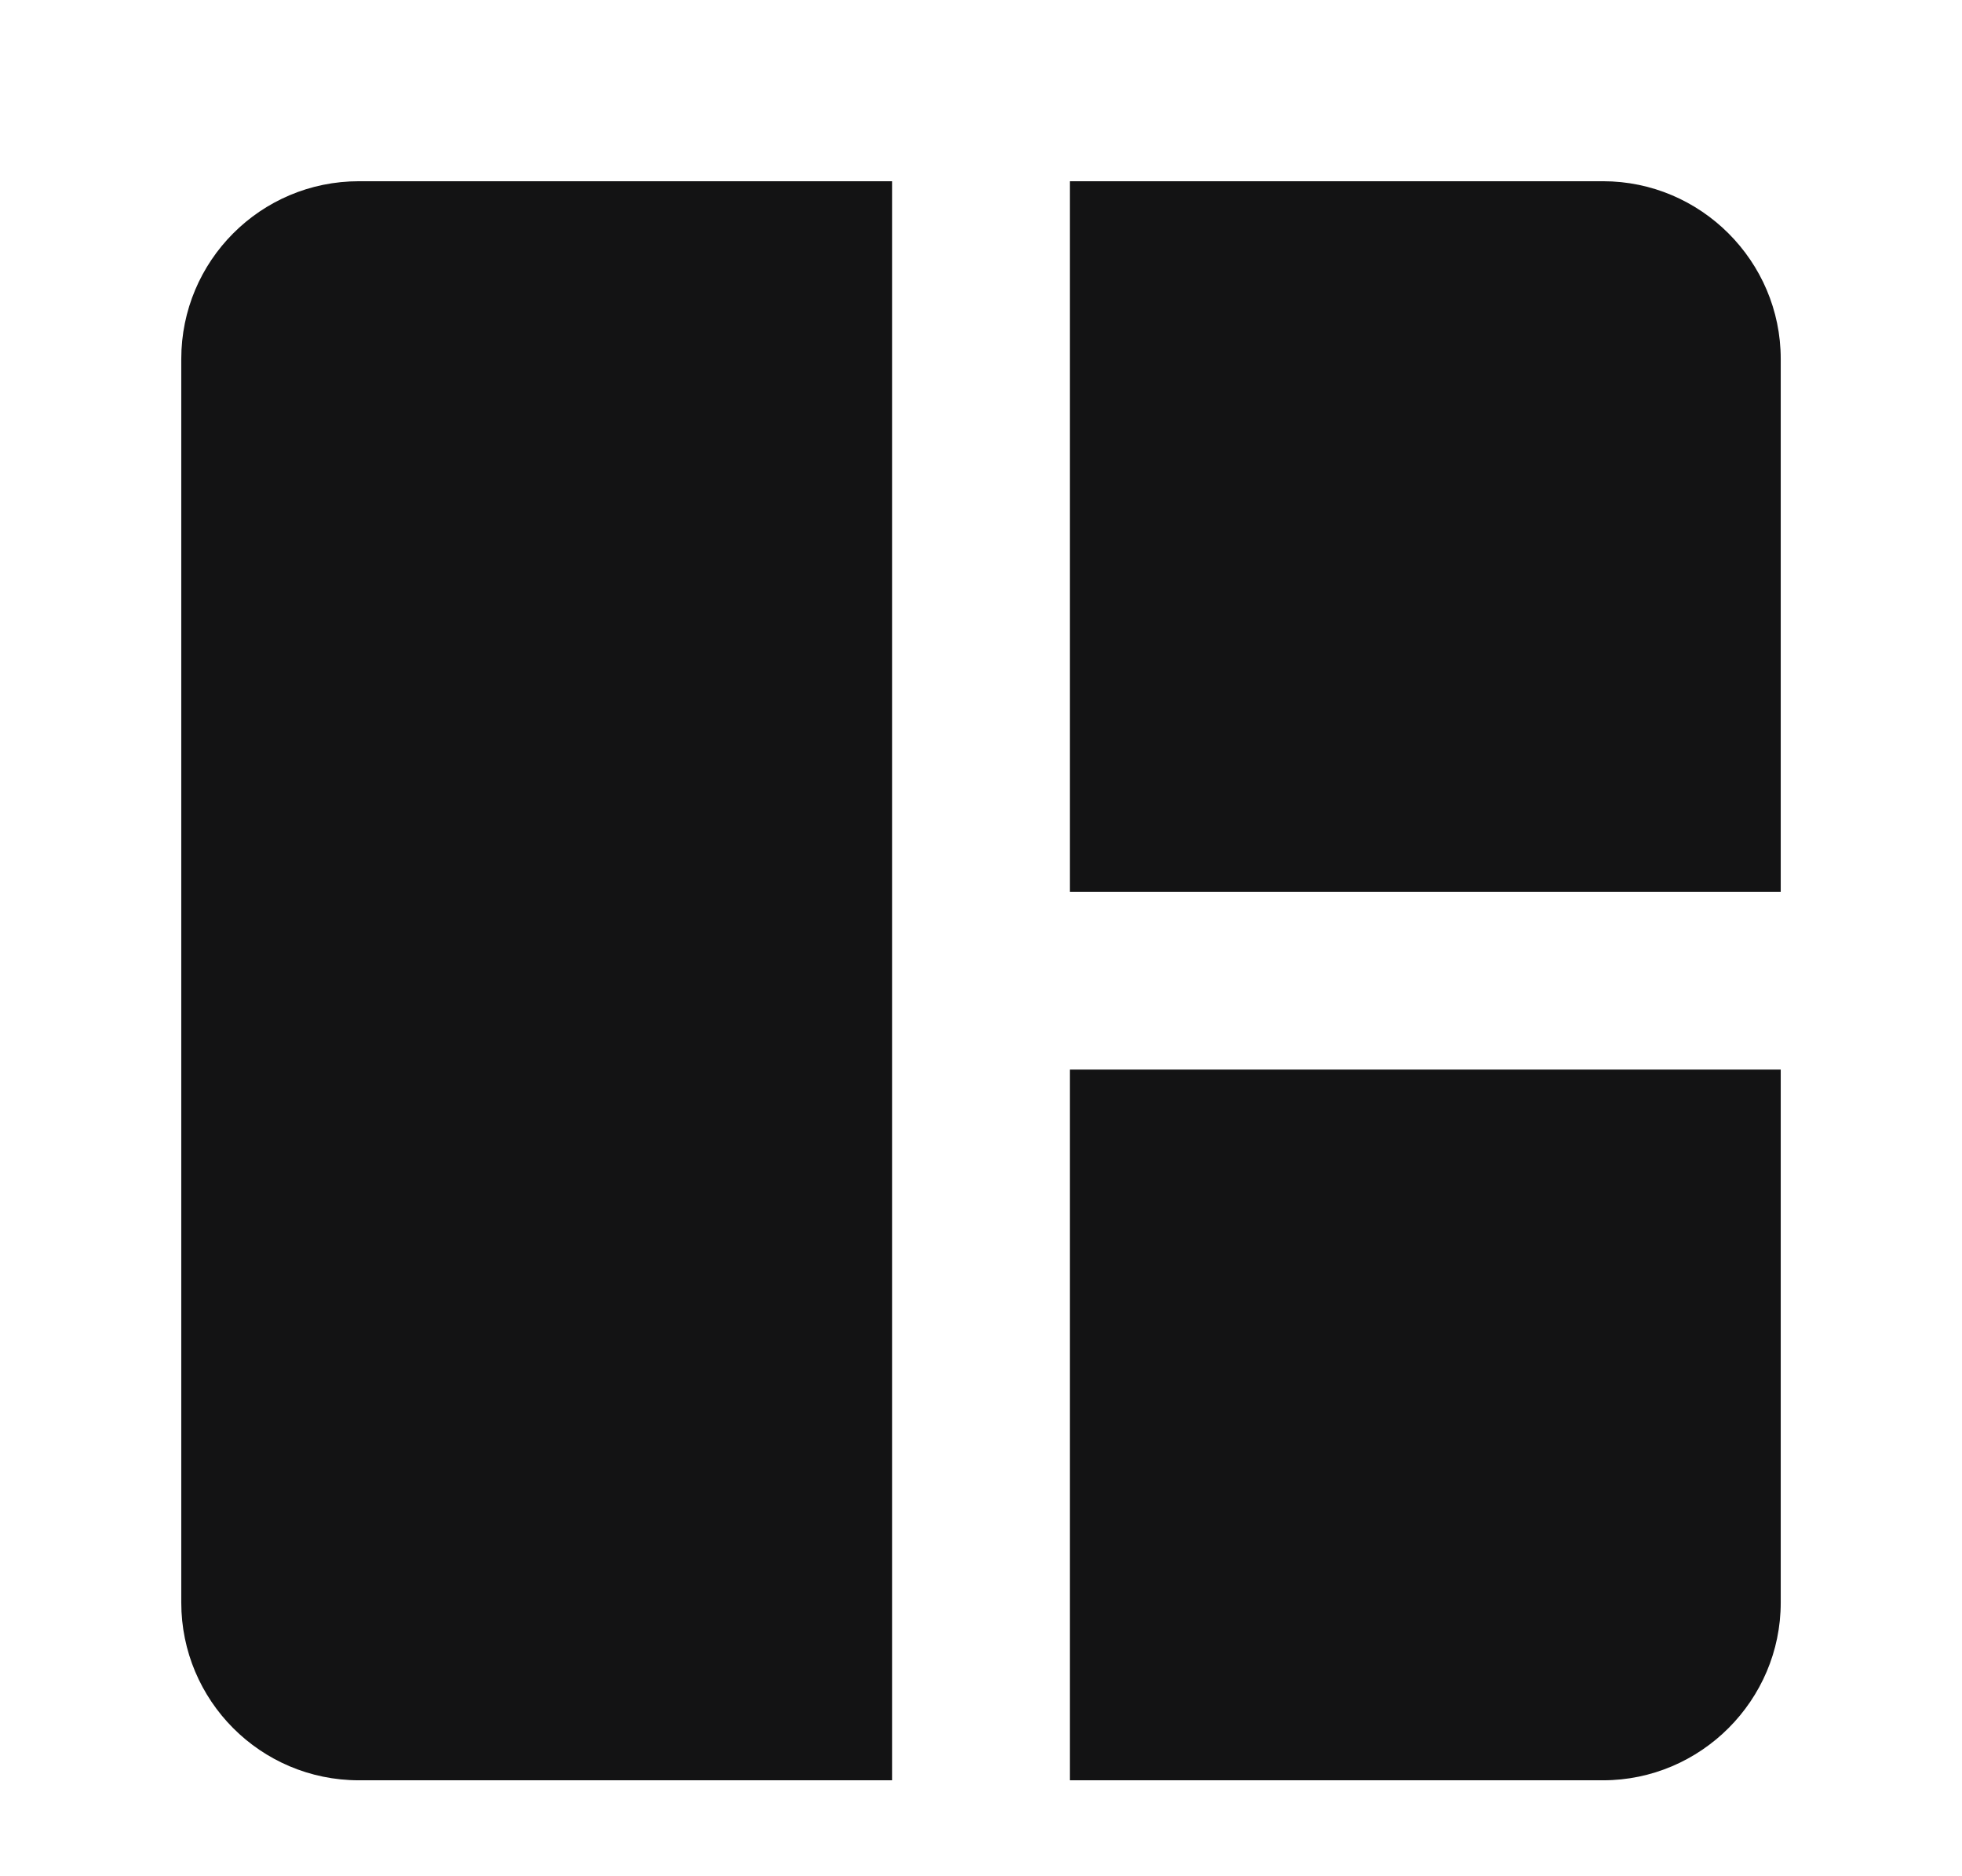 <svg width="46" height="44" viewBox="0 0 46 44" fill="none" xmlns="http://www.w3.org/2000/svg">
<g filter="url(#filter0_d_4_1077)">
<path d="M4.25 4.417V33.583C4.25 35.875 6.104 37.75 8.417 37.75H20.917V0.25H8.417C6.104 0.25 4.25 2.125 4.25 4.417ZM37.583 0.25H25.083V16.917H41.75V4.417C41.75 2.125 39.875 0.25 37.583 0.25ZM25.083 37.75H37.583C39.875 37.75 41.75 35.875 41.75 33.583V21.083H25.083V37.75Z" fill="#131314"/>
</g>
<defs>
<filter id="filter0_d_4_1077" x="0.25" y="0.25" width="45.5" height="45.5" filterUnits="userSpaceOnUse" color-interpolation-filters="sRGB">
<feFlood flood-opacity="0" result="BackgroundImageFix"/>
<feColorMatrix in="SourceAlpha" type="matrix" values="0 0 0 0 0 0 0 0 0 0 0 0 0 0 0 0 0 0 127 0" result="hardAlpha"/>
<feOffset dy="4"/>
<feGaussianBlur stdDeviation="2"/>
<feComposite in2="hardAlpha" operator="out"/>
<feColorMatrix type="matrix" values="0 0 0 0 0 0 0 0 0 0 0 0 0 0 0 0 0 0 0.25 0"/>
<feBlend mode="normal" in2="BackgroundImageFix" result="effect1_dropShadow_4_1077"/>
<feBlend mode="normal" in="SourceGraphic" in2="effect1_dropShadow_4_1077" result="shape"/>
</filter>
</defs>
</svg>
